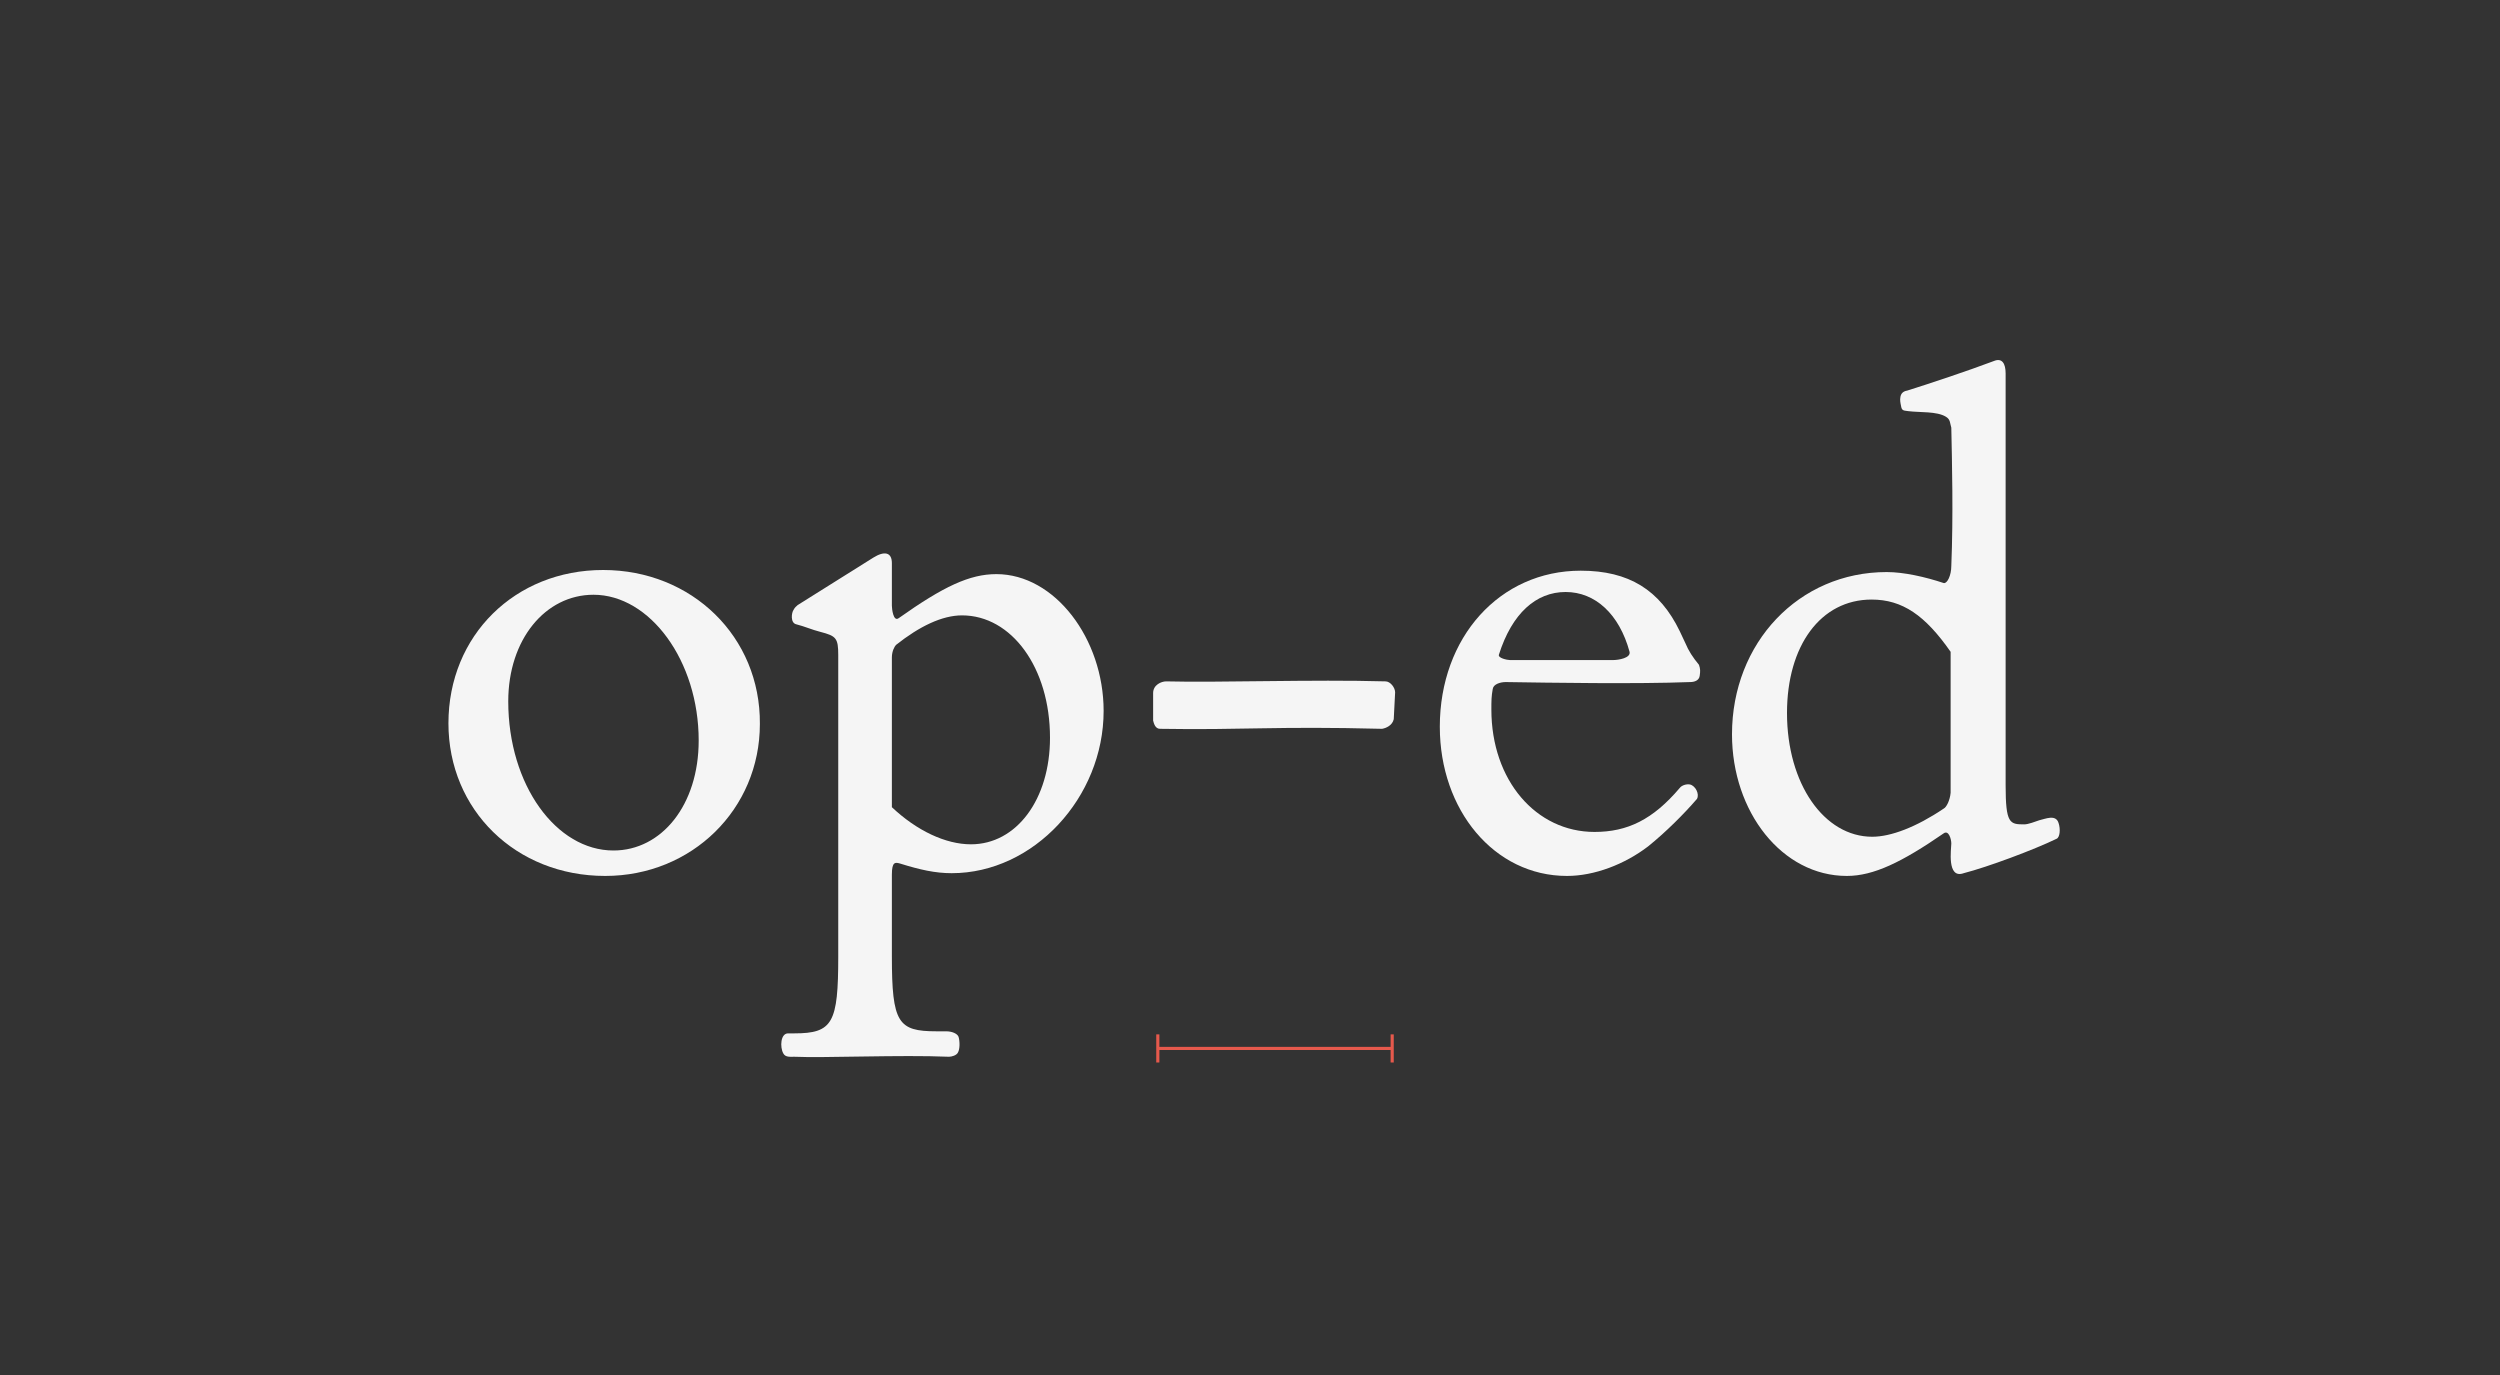 <svg style="background-color: #27272a" height="440" viewBox="0 0 800 440" width="800" xmlns="http://www.w3.org/2000/svg"><rect x="0" y="0" width="800" height="440" fill="#333333" stroke="none"/><g fill="none" fill-rule="nonzero"><g fill="#f5f5f5" transform="translate(143.5 115.213)"><path d="m99.66 116.467c.22-27.94-21.78-49.28-50.16-49.28-28.16 0-49.5 20.9-49.5 49.06 0 27.72 21.56 48.84 50.16 48.84 27.72 0 49.5-21.34 49.5-48.62zm-19.58 5.28c0 20.68-11.88 35.2-27.28 35.2-18.26 0-33.66-20.9-33.66-47.74 0-19.8 11.88-34.1 27.28-34.1 18.04 0 33.66 21.12 33.66 46.64z"/><path d="m209.66 112.287c0-23.1-15.62-43.78-34.32-43.78-8.58 0-16.94 3.96-31.24 14.08-1.76 1.32-2.2-3.08-2.2-3.96v-13.64c0-3.52-2.42-3.96-5.94-1.76l-24.2 15.18c-.44.44-.88.66-1.32 1.54-.66.88-1.1 4.18.88 4.62 2.64.66 5.06 1.76 7.7 2.42 5.06 1.32 5.72 1.98 5.72 7.48v5.28 91.08c0 21.34-1.76 24.64-14.08 24.64h-1.98c-2.42 0-2.64 4.4-1.54 6.38.66 1.32 2.2 1.1 3.52 1.1 9.24.44 34.1-.66 49.5 0 .88 0 2.42-.44 2.86-1.32.66-1.1.66-3.52.22-5.06-.44-1.1-2.2-1.76-3.96-1.76h-3.08c-12.32 0-14.3-2.64-14.3-23.98v-26.18c0-4.18 1.1-3.96 2.64-3.52 6.38 1.98 11.22 3.08 16.5 3.08 26.18 0 48.62-24.2 48.62-51.92zm-17.16 8.58c0 19.8-10.78 34.1-25.3 34.1-8.14 0-17.38-4.4-25.3-11.88v-47.96c0-1.98.88-3.52 1.32-3.96 7.48-5.94 14.74-9.46 21.12-9.46 15.84 0 28.16 16.72 28.16 39.16z"/><path d="m302.94 106.347c0-1.54-1.54-3.52-3.08-3.52-23.1-.66-53.68.44-70.18 0-1.54 0-4.18 1.1-4.18 3.74v8.8c.22.88.66 2.64 2.2 2.64 26.84.44 36.74-.88 71.06 0 1.32-.22 3.3-1.1 3.74-3.08z"/><path d="m400.4 101.067c.22-1.54.22-2.2-.22-3.52-1.98-2.42-3.3-4.4-4.4-7.04l-1.76-3.74c-6.38-13.2-16.28-19.36-31.68-19.36-25.96 0-45.1 21.34-45.1 49.94 0 26.62 17.38 47.74 40.7 47.74 8.8 0 18.48-3.74 25.96-9.46 5.72-4.62 11.44-10.34 15.62-15.18.88-1.54-.44-4.18-2.2-4.62-1.1-.22-2.64.22-3.3 1.1-8.58 10.12-16.72 14.08-27.28 14.08-18.7 0-33-16.5-33-39.16 0-2.86 0-4.18.44-6.6.22-1.54 2.42-2.2 4.18-2.2 14.08.22 42.02.66 58.96 0 1.32 0 2.86-.44 3.08-1.98zm-22.44-7.7c.44 1.98-3.52 2.64-5.28 2.64h-33c-.88 0-3.96-.66-3.52-1.76 4.18-13.2 11.88-20.02 21.34-20.02s17.16 7.04 20.46 19.14z"/><path d="m515.24 148.147c-.88-2.86-4.18-1.32-6.16-.88-1.32.44-3.52 1.32-4.84 1.32-4.62 0-5.94-.22-5.94-12.54v-131.78c0-3.08-1.1-5.06-3.74-3.96-8.8 3.3-20.02 7.04-27.72 9.46-1.32.22-1.98.88-2.2 1.98s0 1.98.22 3.08c.22 1.54 1.1 1.32 2.42 1.54 3.52.44 9.02 0 11.88 1.76 1.54.88 1.32 2.2 1.76 3.52.22 11.22.66 27.94 0 44.22 0 3.08-1.32 5.72-2.42 5.5-5.94-1.98-12.76-3.52-18.26-3.52-28.16 0-49.5 22.66-49.5 51.92 0 24.86 16.06 45.32 36.74 45.32 8.58 0 17.6-4.4 31.02-13.64 1.54-1.1 2.42 1.76 2.42 3.3s-1.54 11.44 3.96 9.46c7.7-1.98 22.44-7.48 29.7-11 1.1-.44 1.32-3.08.66-5.06zm-34.54-9.68c-.22 2.42-1.32 4.62-2.2 5.06-8.8 5.94-16.94 9.02-22.88 9.02-15.4 0-27.28-16.94-27.28-39.6 0-21.56 10.78-36.3 27.06-36.3 9.9 0 17.16 5.06 25.3 16.72z"/></g><path d="m371 340h-1v-9h1v4h74v-4h1v9h-1v-4h-74z" fill="#e6594c"/></g></svg>